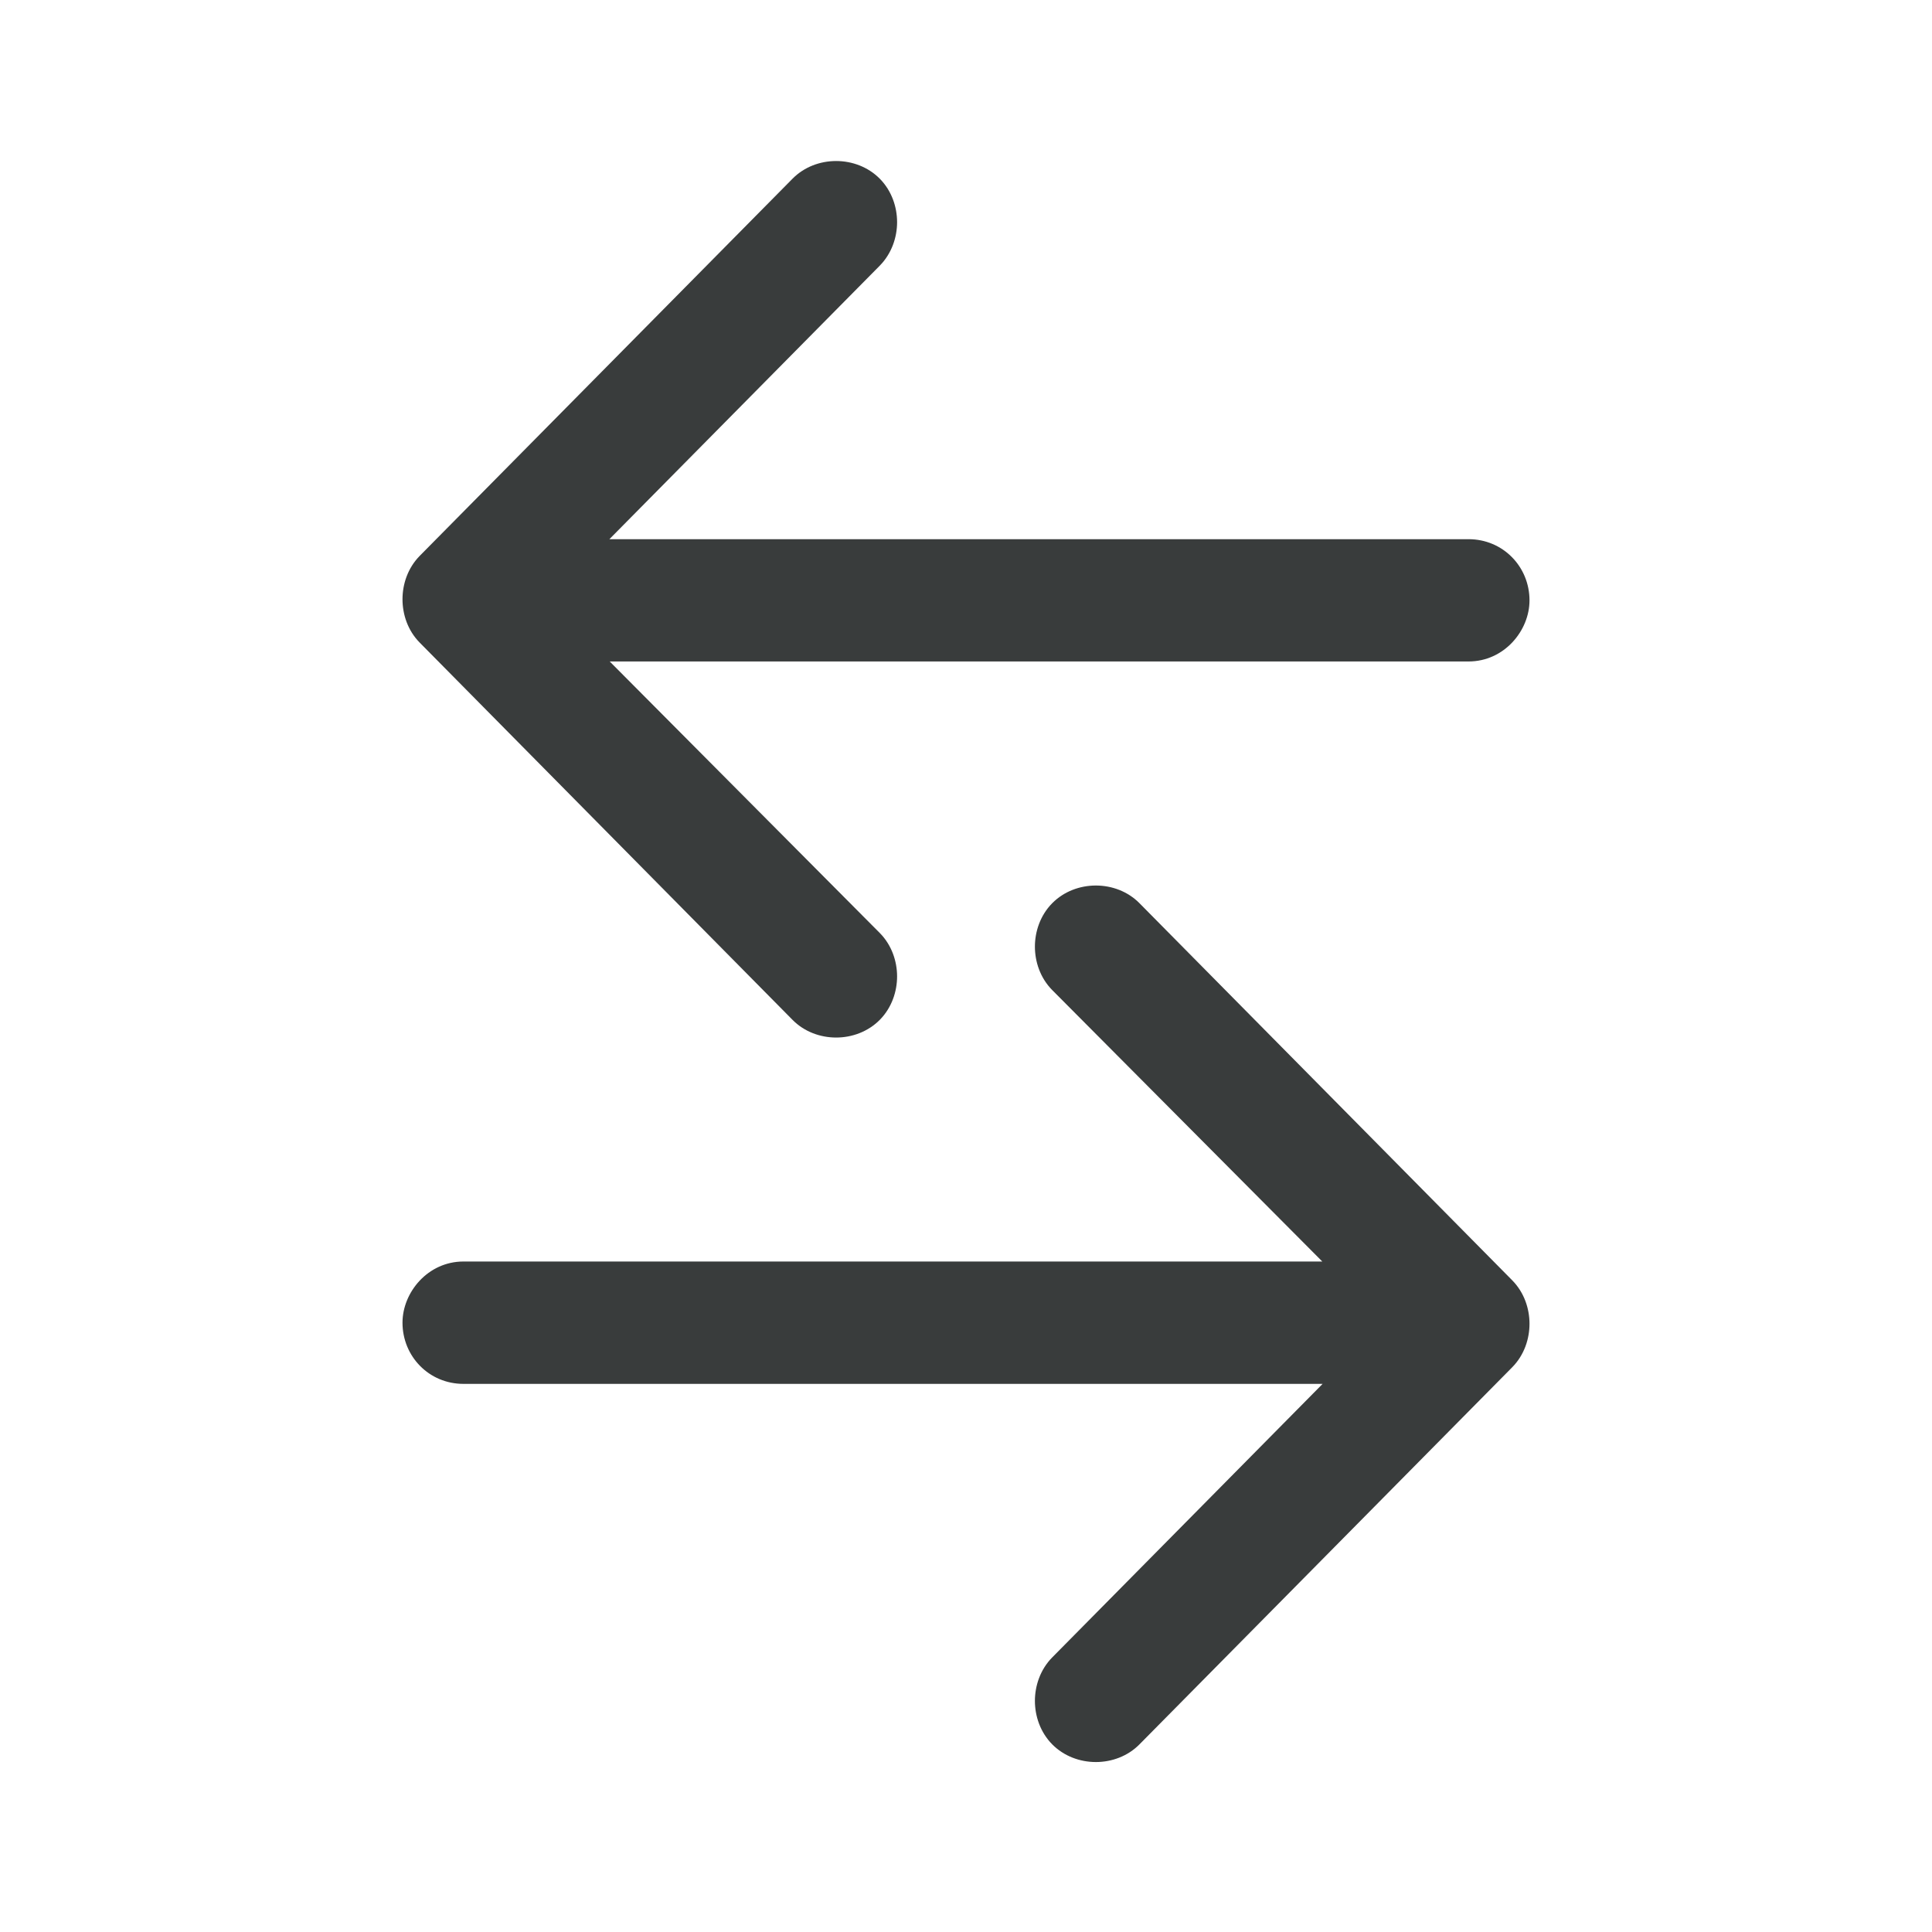<svg width="24" height="24" viewBox="0 0 24 24" fill="none" xmlns="http://www.w3.org/2000/svg">
<g clip-path="url(#clip0_0_925)">
<path fill-rule="evenodd" clip-rule="evenodd" d="M16.426 15.671L13.072 12.3C12.921 12.148 12.856 11.945 12.856 11.76C12.856 11.574 12.921 11.372 13.071 11.22C13.361 10.927 13.866 10.927 14.155 11.22L18.785 15.904C18.936 16.057 19 16.259 19 16.444C19 16.63 18.936 16.832 18.785 16.985L14.155 21.669C13.866 21.962 13.361 21.962 13.071 21.669C12.921 21.517 12.856 21.315 12.856 21.129C12.856 20.944 12.921 20.741 13.071 20.589L16.43 17.191H5.757C5.329 17.191 5 16.849 5 16.431C5 16.054 5.315 15.671 5.757 15.671H16.426Z" fill="#393C3C"/>
<path fill-rule="evenodd" clip-rule="evenodd" d="M7.574 8.217L10.928 11.589C11.079 11.741 11.144 11.944 11.144 12.129C11.144 12.315 11.079 12.517 10.929 12.669C10.639 12.962 10.134 12.962 9.845 12.669L5.215 7.984C5.064 7.832 5 7.63 5 7.444C5 7.259 5.064 7.057 5.215 6.904L9.845 2.22C10.134 1.927 10.639 1.927 10.929 2.22C11.079 2.372 11.144 2.574 11.144 2.76C11.144 2.945 11.079 3.147 10.929 3.3L7.57 6.698H18.243C18.671 6.698 19 7.04 19 7.458C19 7.835 18.685 8.217 18.243 8.217H7.574Z" fill="#393C3C"/>
</g>
<defs>
<clipPath id="clip0_0_925">
<rect width="20" height="20" fill="white" transform="translate(2 2)"/>
</clipPath>
</defs>
</svg>
